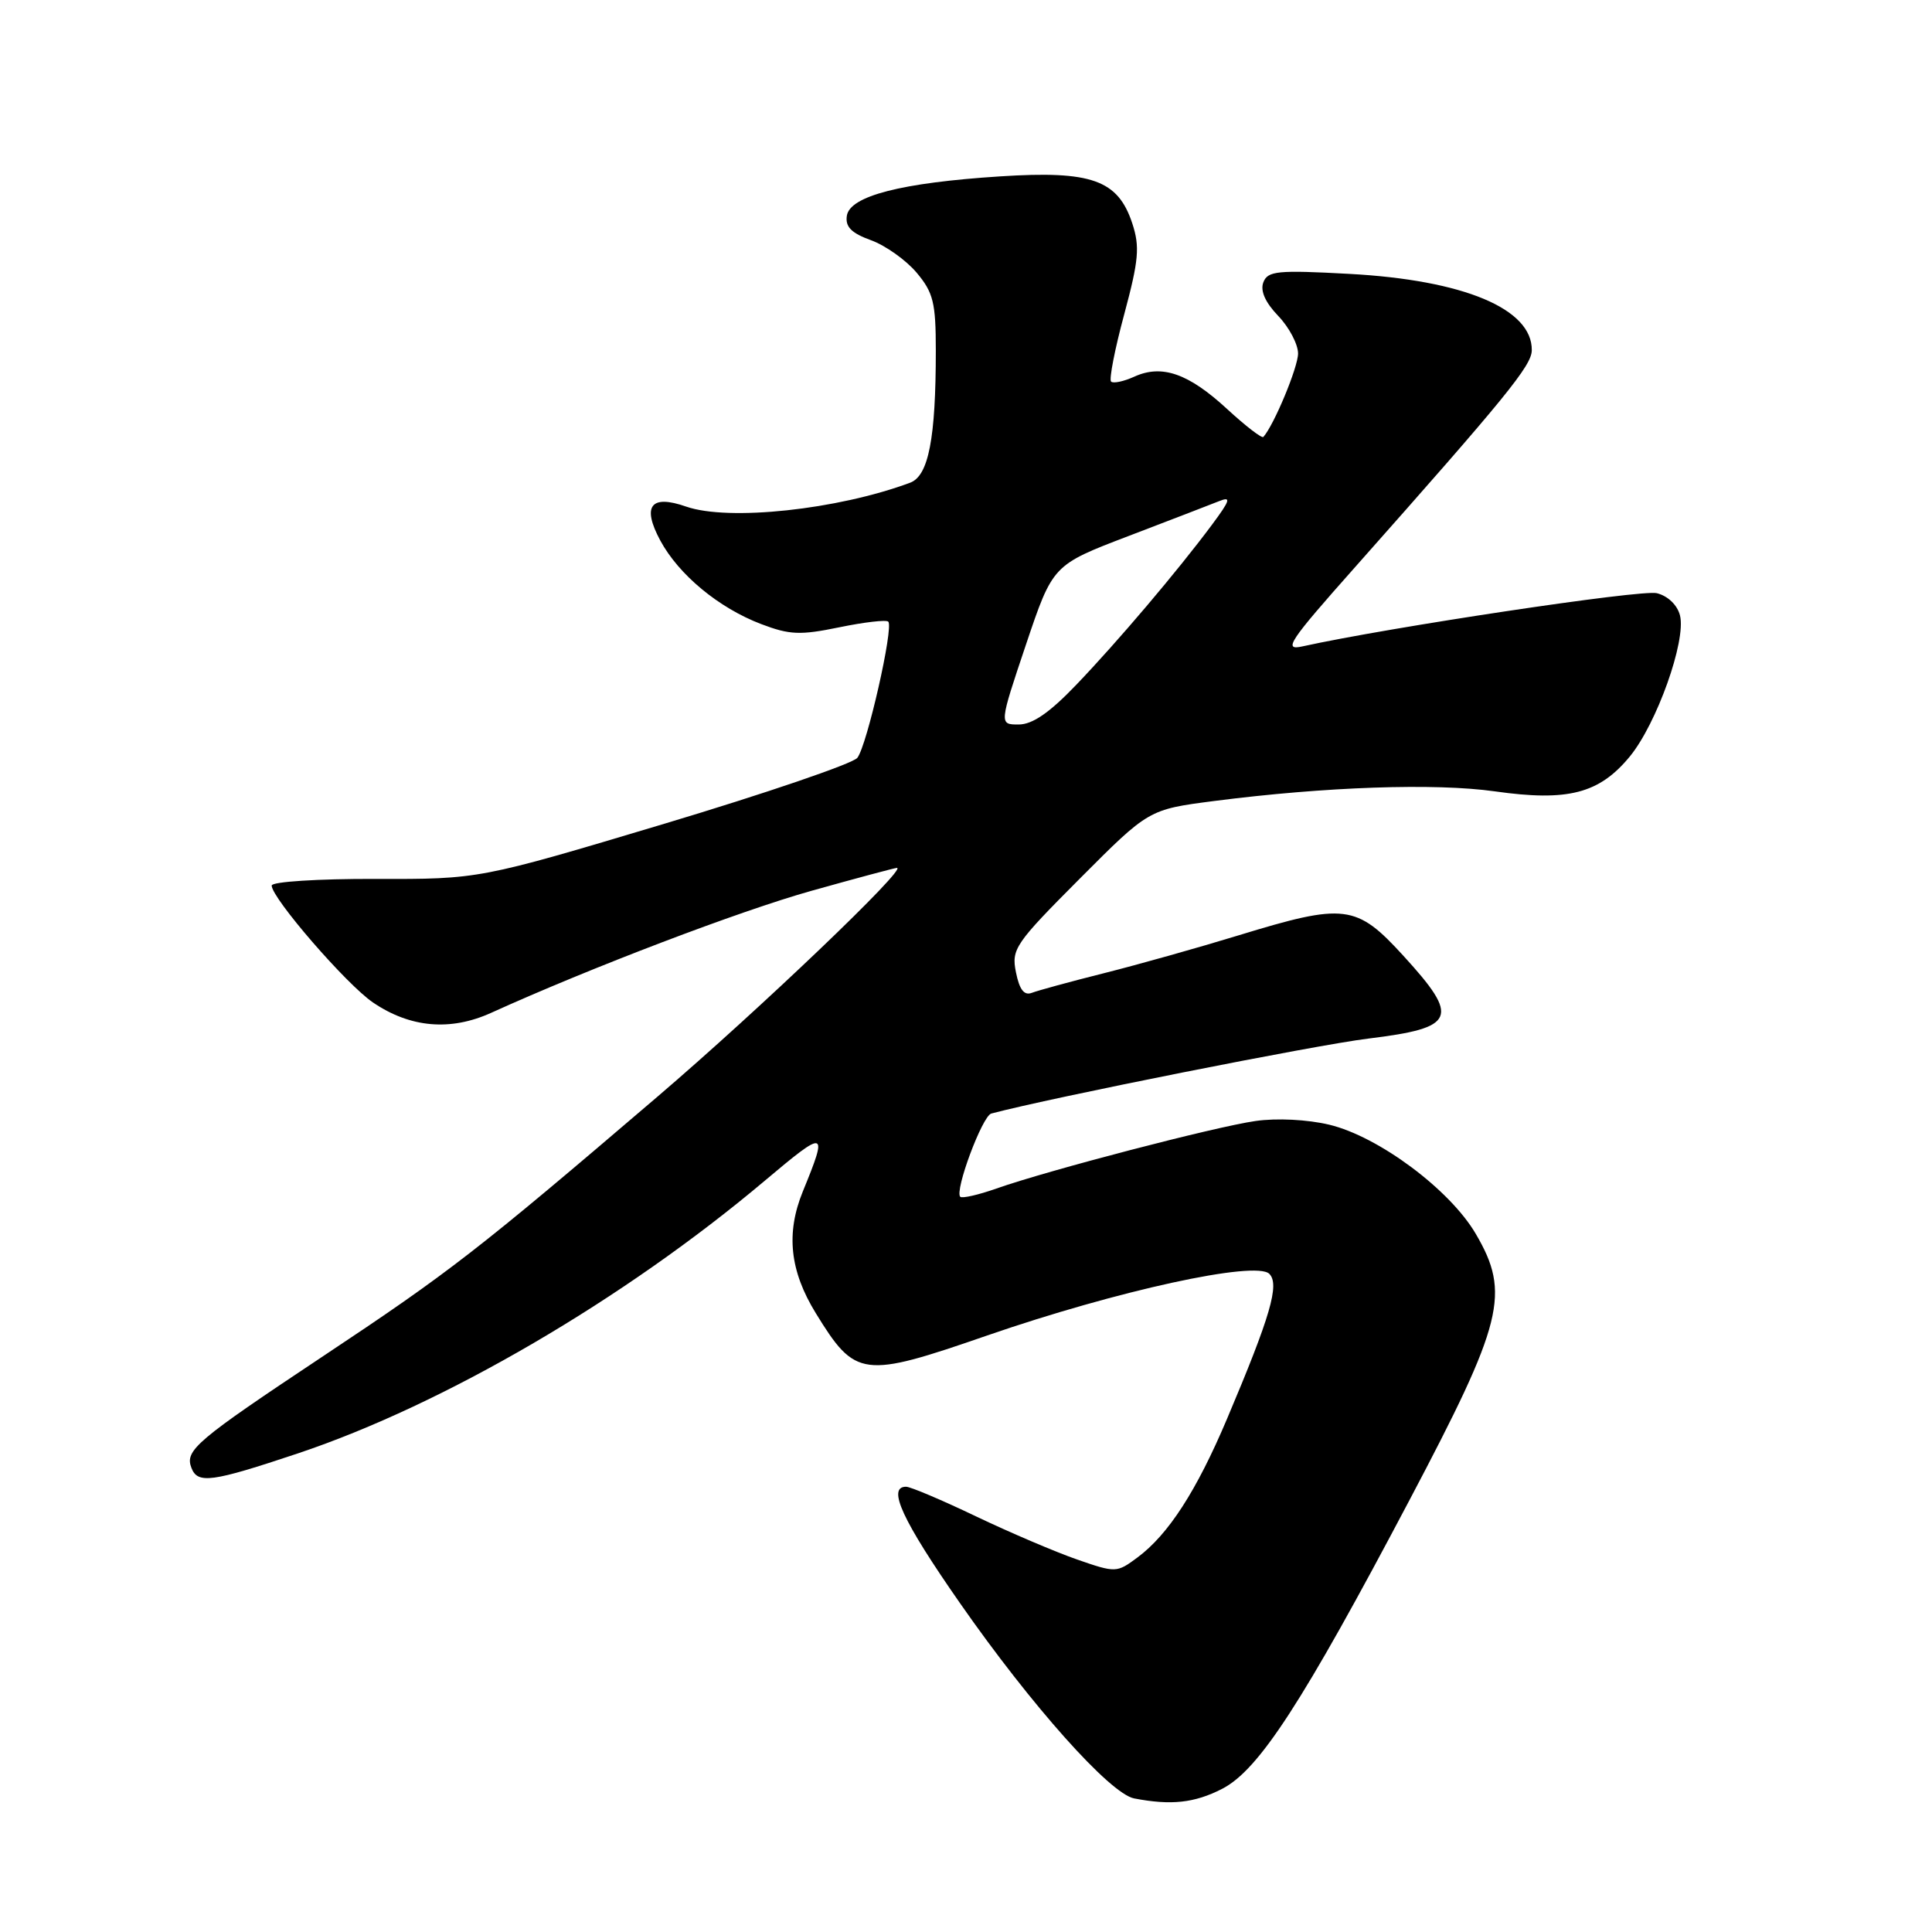 <?xml version="1.0" encoding="UTF-8" standalone="no"?>
<!DOCTYPE svg PUBLIC "-//W3C//DTD SVG 1.1//EN" "http://www.w3.org/Graphics/SVG/1.1/DTD/svg11.dtd" >
<svg xmlns="http://www.w3.org/2000/svg" xmlns:xlink="http://www.w3.org/1999/xlink" version="1.1" viewBox="0 0 256 256">
 <g >
 <path fill="currentColor"
d=" M 161.92 237.04 C 166.80 234.55 172.58 225.64 186.77 198.76 C 199.22 175.17 200.17 171.38 195.54 163.48 C 192.11 157.63 182.68 150.60 176.14 149.03 C 173.25 148.34 169.18 148.13 166.35 148.54 C 161.02 149.30 138.89 155.07 132.02 157.49 C 129.64 158.33 127.49 158.82 127.24 158.58 C 126.46 157.79 130.16 147.87 131.35 147.55 C 139.34 145.43 174.27 138.48 181.29 137.62 C 192.95 136.19 193.50 134.90 185.95 126.64 C 179.72 119.82 178.20 119.63 164.11 123.94 C 158.82 125.56 150.82 127.81 146.33 128.94 C 141.83 130.07 137.51 131.25 136.71 131.56 C 135.70 131.94 135.08 131.13 134.62 128.84 C 134.00 125.76 134.47 125.06 143.09 116.41 C 152.21 107.26 152.21 107.26 160.85 106.14 C 175.63 104.24 190.15 103.74 198.08 104.86 C 207.76 106.23 211.90 105.16 215.95 100.25 C 219.52 95.91 223.44 84.91 222.61 81.56 C 222.26 80.17 221.01 78.97 219.54 78.60 C 217.52 78.09 184.06 83.12 172.58 85.65 C 169.98 86.23 170.75 85.06 179.58 75.12 C 199.57 52.59 202.94 48.46 202.97 46.42 C 203.05 40.92 193.97 37.11 178.78 36.29 C 169.26 35.77 167.98 35.90 167.40 37.41 C 166.97 38.53 167.65 40.07 169.37 41.86 C 170.82 43.37 172.00 45.62 172.00 46.84 C 172.00 48.66 168.81 56.33 167.40 57.90 C 167.20 58.11 165.03 56.44 162.58 54.18 C 157.47 49.47 153.95 48.25 150.30 49.91 C 148.89 50.55 147.51 50.84 147.22 50.56 C 146.94 50.27 147.72 46.25 148.97 41.63 C 150.90 34.44 151.05 32.69 150.03 29.59 C 148.13 23.84 144.63 22.59 132.53 23.37 C 119.44 24.21 112.60 25.97 112.21 28.60 C 111.99 30.06 112.82 30.89 115.41 31.83 C 117.33 32.53 120.05 34.46 121.45 36.12 C 123.67 38.76 124.00 40.09 124.00 46.44 C 124.00 58.10 123.04 63.05 120.60 63.96 C 110.99 67.54 96.55 69.08 90.93 67.13 C 86.22 65.48 85.03 67.04 87.49 71.62 C 89.94 76.16 95.22 80.54 100.85 82.69 C 104.64 84.13 106.02 84.19 111.21 83.12 C 114.51 82.44 117.43 82.10 117.70 82.37 C 118.44 83.11 114.88 98.80 113.60 100.42 C 113.00 101.18 101.47 105.12 88.00 109.16 C 63.50 116.50 63.50 116.50 49.75 116.46 C 42.15 116.44 36.00 116.83 36.00 117.34 C 36.00 119.00 45.93 130.47 49.43 132.84 C 54.37 136.19 59.68 136.65 65.07 134.21 C 78.25 128.23 97.97 120.72 107.51 118.04 C 113.47 116.37 118.58 115.00 118.85 115.00 C 120.27 115.00 100.62 133.77 87.10 145.33 C 63.25 165.72 59.60 168.55 42.83 179.69 C 25.98 190.89 24.47 192.17 25.36 194.49 C 26.19 196.66 28.02 196.41 39.51 192.57 C 58.85 186.09 82.71 172.15 101.34 156.45 C 109.51 149.57 109.75 149.64 106.38 157.87 C 104.12 163.41 104.65 168.40 108.10 174.01 C 113.36 182.56 114.28 182.68 130.83 176.95 C 148.00 171.02 166.40 167.00 168.19 168.79 C 169.58 170.18 168.35 174.39 162.59 188.00 C 158.54 197.57 154.81 203.34 150.71 206.38 C 147.97 208.41 147.85 208.42 142.71 206.64 C 139.85 205.64 133.81 203.07 129.31 200.92 C 124.80 198.76 120.64 197.00 120.06 197.00 C 117.50 197.00 119.56 201.46 127.20 212.42 C 136.66 226.00 147.08 237.68 150.28 238.30 C 155.17 239.24 158.26 238.91 161.92 237.04 Z  M 135.94 85.43 C 139.50 74.86 139.50 74.86 149.50 71.04 C 155.00 68.94 160.40 66.86 161.50 66.42 C 163.18 65.74 163.04 66.24 160.57 69.56 C 155.99 75.71 148.12 84.99 142.60 90.75 C 139.07 94.44 136.80 96.00 134.98 96.00 C 132.39 96.00 132.39 96.00 135.94 85.43 Z "/>
</g>
</svg>